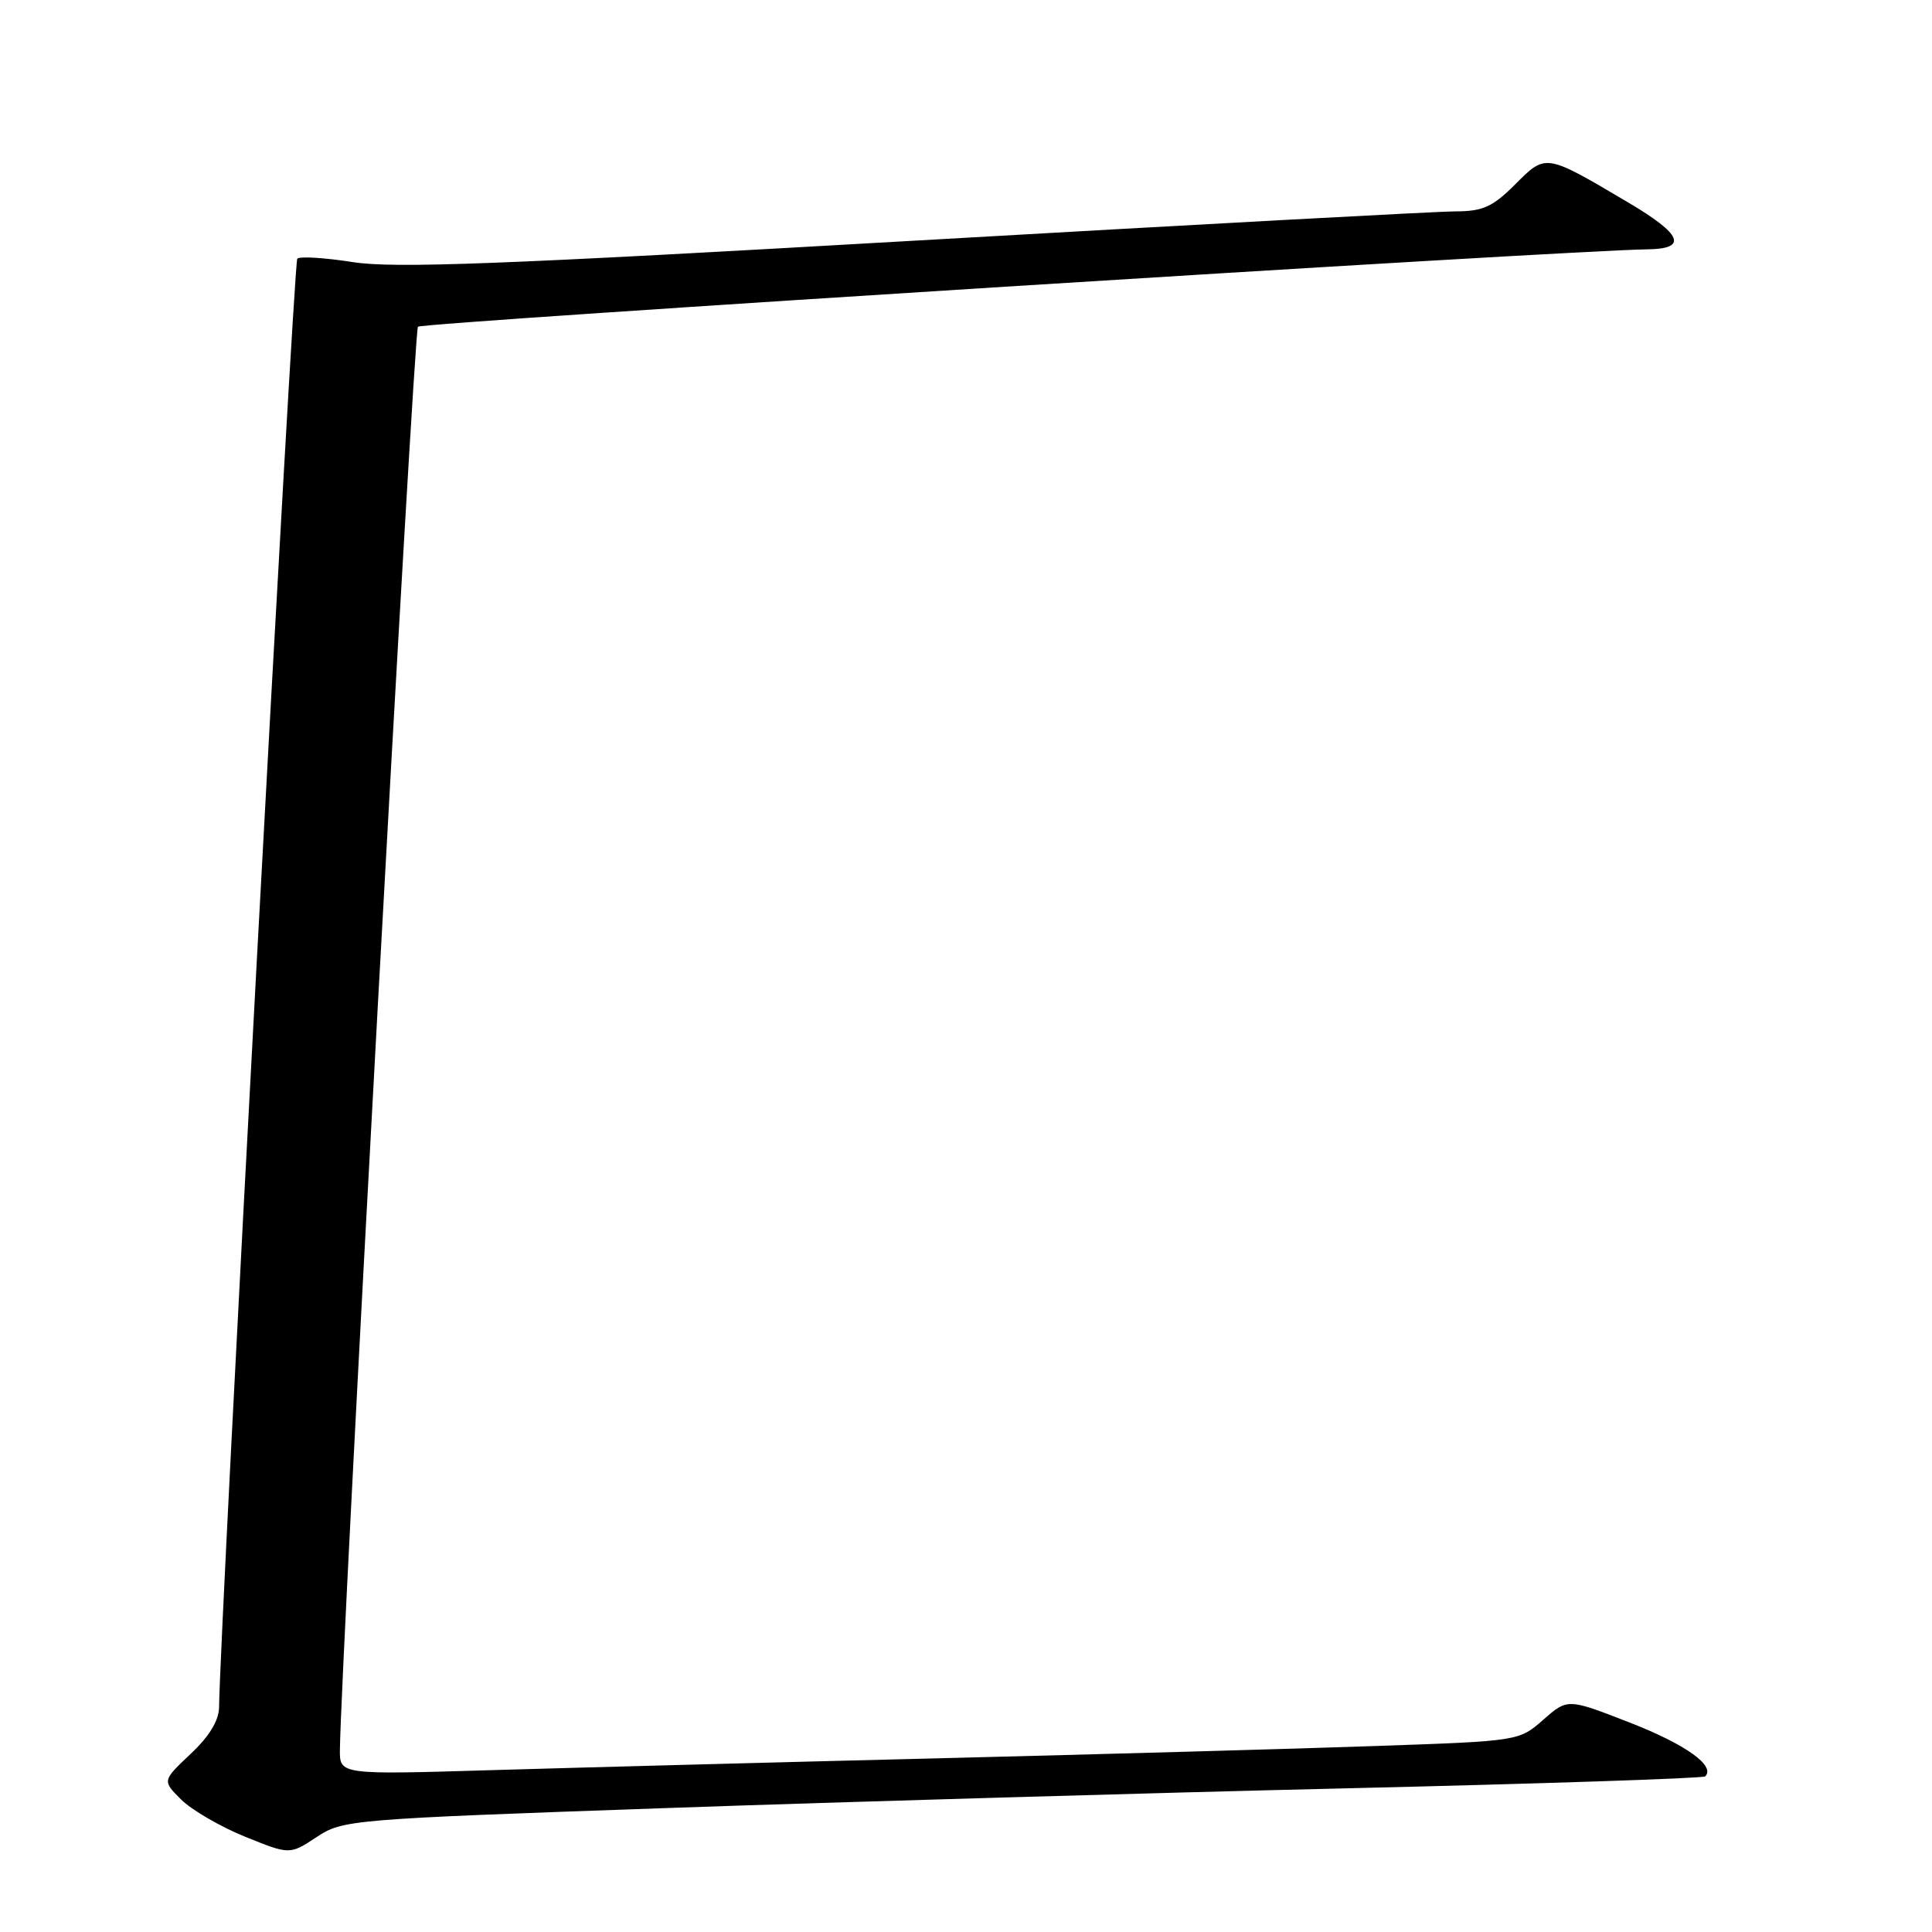 <?xml version="1.0" encoding="UTF-8" standalone="no"?>
<!DOCTYPE svg PUBLIC "-//W3C//DTD SVG 1.1//EN" "http://www.w3.org/Graphics/SVG/1.1/DTD/svg11.dtd" >
<svg xmlns="http://www.w3.org/2000/svg" xmlns:xlink="http://www.w3.org/1999/xlink" version="1.1" viewBox="0 0 256 256">
 <g >
 <path fill="currentColor"
d=" M 88.50 239.57 C 112.15 238.74 152.64 237.57 178.49 236.96 C 204.33 236.35 225.69 235.64 225.95 235.38 C 227.35 233.99 223.36 231.14 216.00 228.27 C 207.72 225.04 207.72 225.04 204.50 227.87 C 201.27 230.70 201.27 230.70 182.39 231.35 C 172.00 231.72 145.95 232.44 124.50 232.98 C 103.05 233.51 76.39 234.22 65.25 234.55 C 45.00 235.16 45.00 235.16 45.04 231.83 C 45.17 220.12 54.84 43.82 55.38 43.29 C 55.95 42.72 208.05 33.14 218.25 33.04 C 223.70 32.98 222.93 31.07 215.73 26.82 C 204.72 20.31 204.86 20.34 200.78 24.42 C 197.78 27.42 196.50 28.00 192.85 28.01 C 190.46 28.01 158.12 29.77 121.00 31.90 C 66.47 35.04 52.20 35.59 46.75 34.73 C 43.04 34.15 39.72 33.94 39.39 34.28 C 38.91 34.76 29.13 215.88 29.03 226.19 C 29.01 227.98 27.75 230.06 25.25 232.41 C 21.50 235.95 21.50 235.95 24.00 238.45 C 25.38 239.82 29.17 242.03 32.44 243.36 C 38.39 245.77 38.39 245.77 41.94 243.43 C 45.43 241.12 46.30 241.05 88.50 239.57 Z "/>
</g>
</svg>